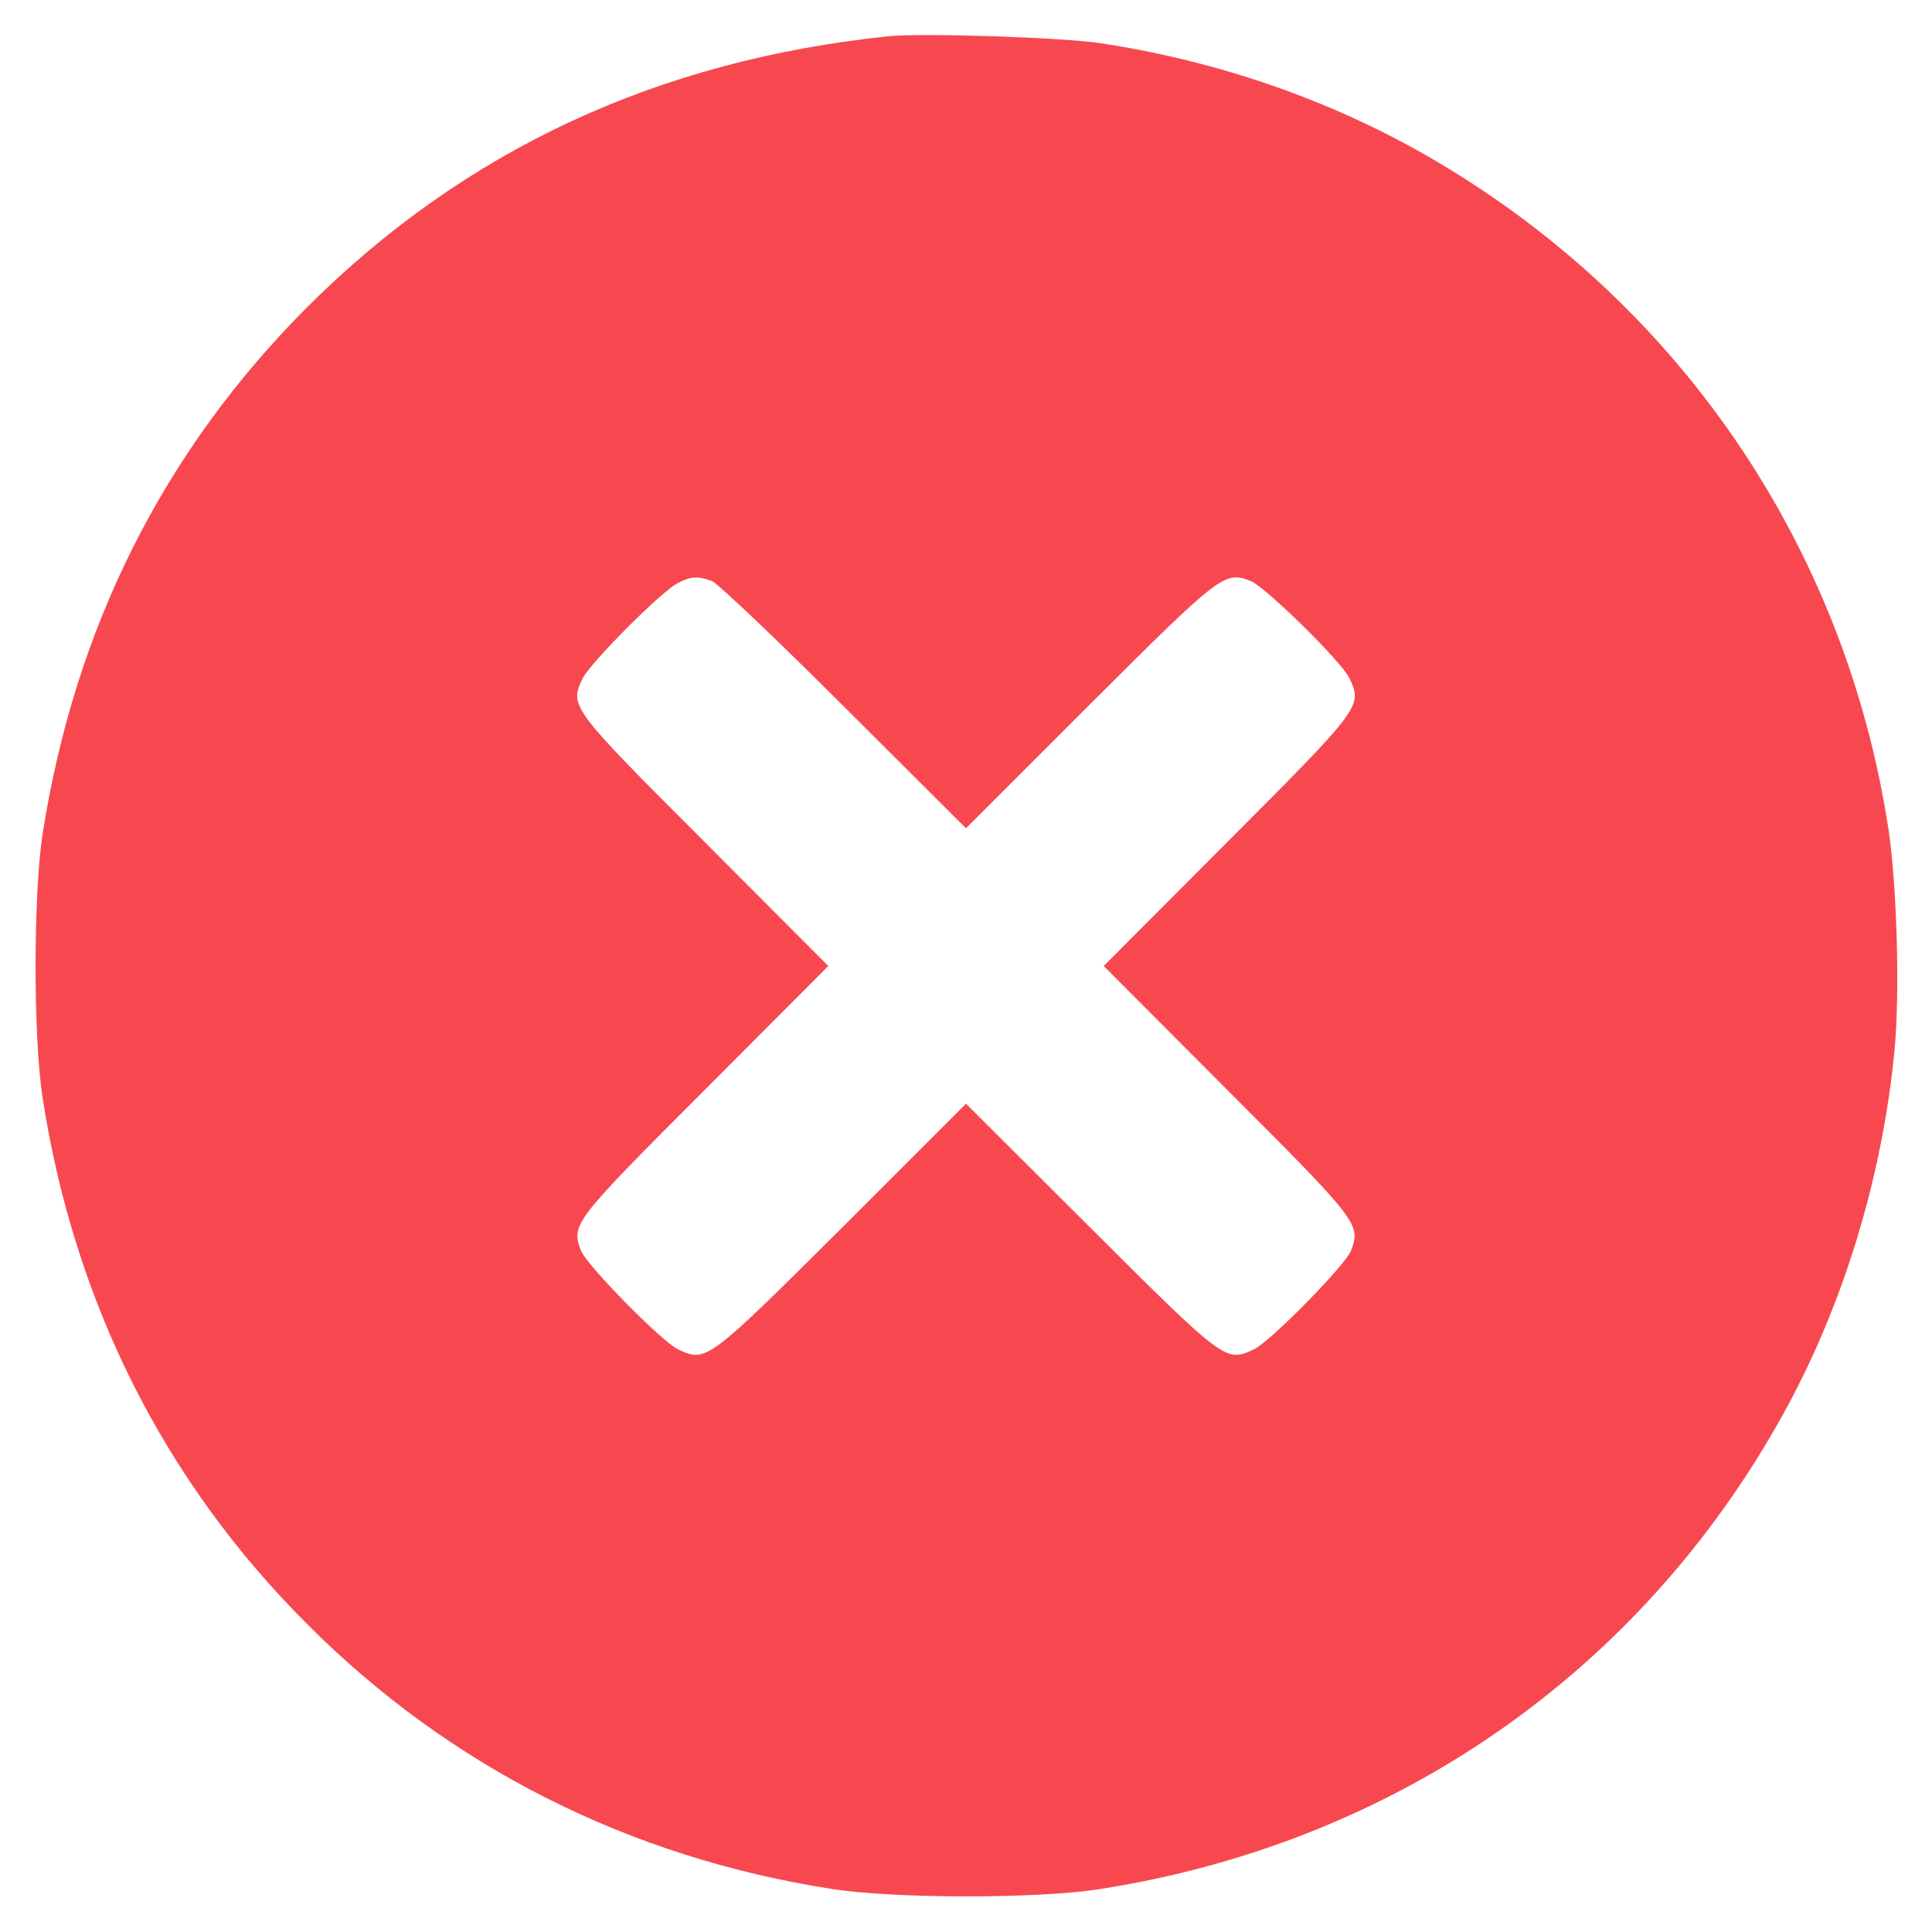 <?xml version="1.0" standalone="no"?>
<!DOCTYPE svg PUBLIC "-//W3C//DTD SVG 20010904//EN"
 "http://www.w3.org/TR/2001/REC-SVG-20010904/DTD/svg10.dtd">
<svg version="1.0" xmlns="http://www.w3.org/2000/svg"
 width="512pt" height="512pt" viewBox="0 0 512 512"
 preserveAspectRatio="xMidYMid meet">

<g transform="translate(0,512) scale(0.1,-0.1)"
fill="#F74850" stroke="none">
<path d="M2355 5024 c-614 -64 -1124 -302 -1541 -718 -381 -382 -616 -850
-701 -1396 -25 -161 -25 -539 0 -700 84 -542 322 -1016 702 -1395 377 -378
854 -618 1390 -701 167 -26 541 -26 705 -1 784 121 1438 575 1817 1262 158
286 262 627 294 965 14 151 6 432 -16 580 -115 757 -561 1407 -1225 1788 -258
148 -553 250 -860 297 -101 16 -476 28 -565 19z m-468 -1444 c15 -6 173 -156
350 -333 l323 -322 327 327 c351 350 358 355 428 328 38 -15 240 -213 261
-257 35 -75 33 -77 -324 -435 l-327 -328 327 -328 c350 -350 355 -357 328
-427 -15 -38 -213 -240 -257 -261 -75 -35 -77 -33 -435 324 l-328 327 -327
-327 c-359 -357 -361 -359 -436 -324 -44 21 -242 223 -257 261 -27 70 -22 77
328 427 l327 328 -327 328 c-357 357 -359 360 -324 434 19 40 208 230 251 252
35 19 54 20 92 6z"/>
</g>
</svg>

